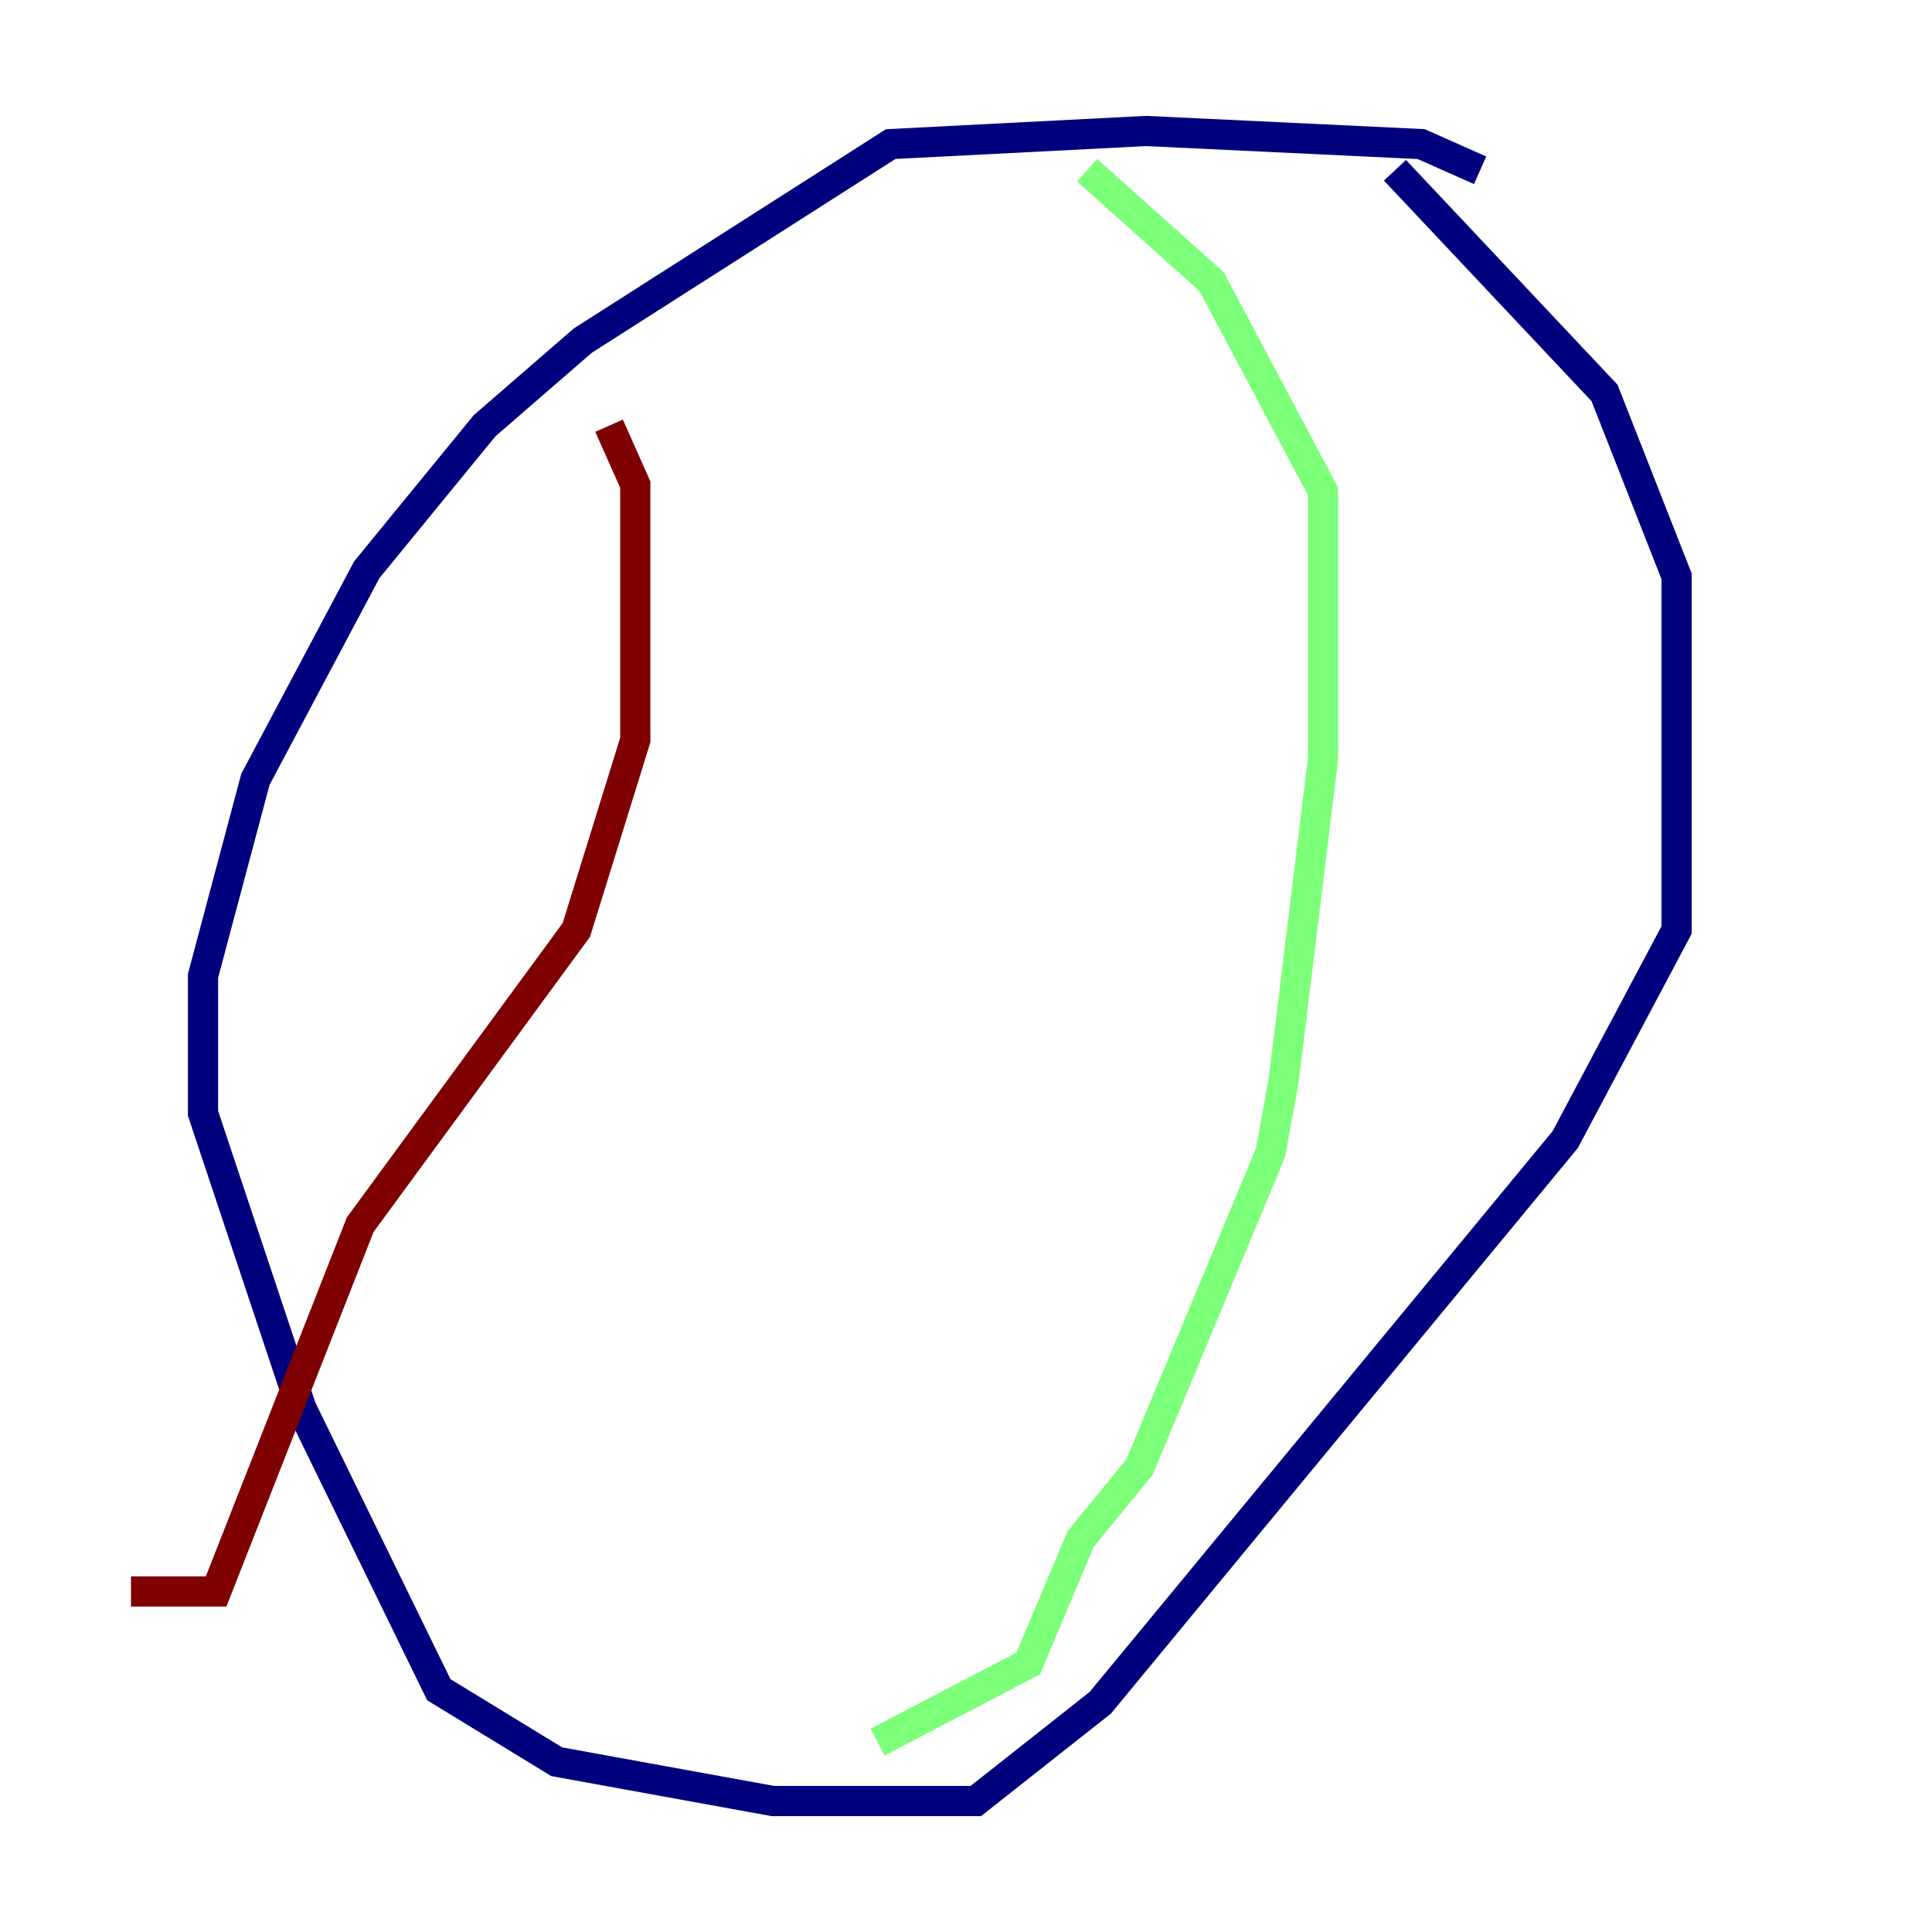 <?xml version="1.0" encoding="utf-8" ?>
<svg baseProfile="tiny" height="128" version="1.2" viewBox="0,0,128,128" width="128" xmlns="http://www.w3.org/2000/svg" xmlns:ev="http://www.w3.org/2001/xml-events" xmlns:xlink="http://www.w3.org/1999/xlink"><defs /><polyline fill="none" points="98.061,11.281 94.156,9.546 75.932,8.678 59.01,9.546 38.617,22.563 32.108,28.203 24.298,37.749 16.922,51.634 13.451,64.651 13.451,73.763 19.959,93.288 29.071,111.946 36.881,116.719 51.2,119.322 64.651,119.322 72.895,112.814 103.702,75.498 111.078,61.614 111.078,38.183 106.305,26.034 92.42,11.281" stroke="#00007f" stroke-width="2" /><polyline fill="none" points="72.027,11.281 80.271,18.658 87.647,32.542 87.647,50.332 85.044,71.593 84.176,76.366 75.498,97.193 71.593,101.966 68.122,110.21 58.142,115.417" stroke="#7cff79" stroke-width="2" /><polyline fill="none" points="40.352,28.203 42.088,32.108 42.088,49.031 38.183,61.614 23.864,81.139 14.319,105.437 8.678,105.437" stroke="#7f0000" stroke-width="2" /></svg>